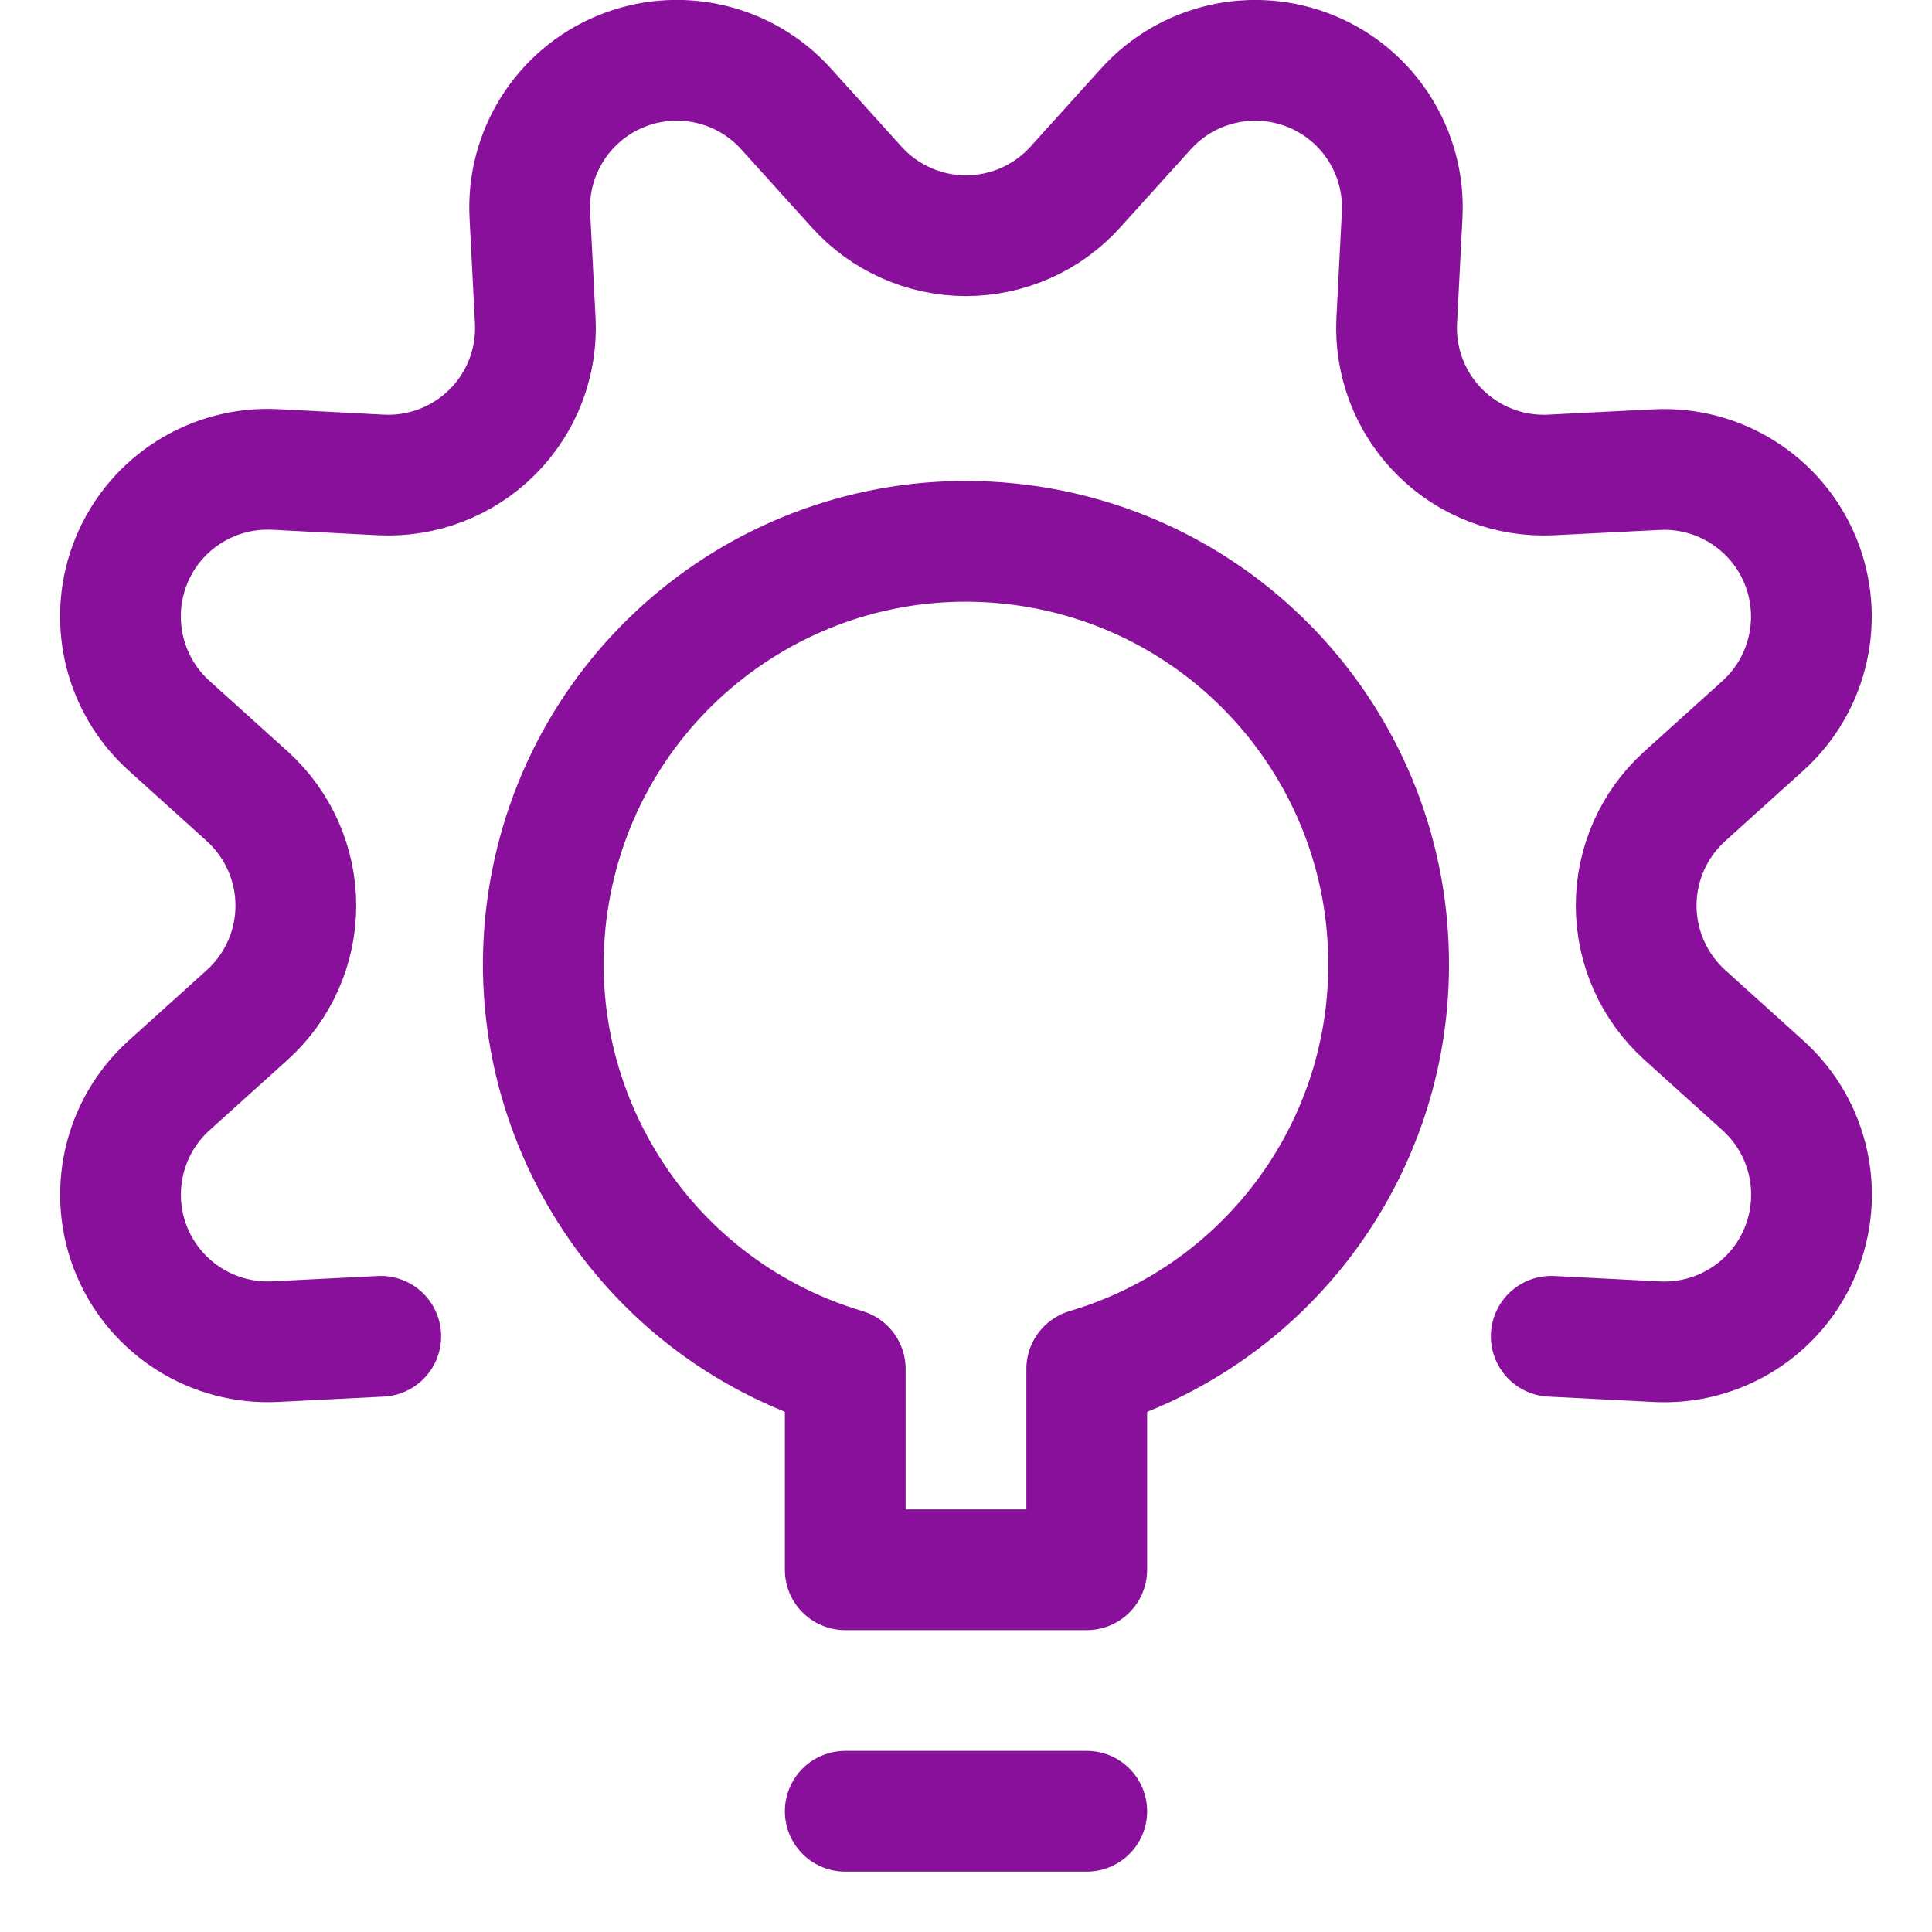 <svg xmlns="http://www.w3.org/2000/svg" width="24" height="24" viewBox="0 0 24 24">
    <g fill="none" fill-rule="evenodd">
        <path d="M0 0H24V24H0z"/>
        <path stroke="#88109B" stroke-linecap="round" stroke-linejoin="round" stroke-width="1.5" d="M4.73 16.6l-1.308.066c-.773.04-1.488-.41-1.785-1.124-.297-.715-.111-1.54.463-2.058l.972-.877c.384-.347.603-.84.603-1.357 0-.518-.22-1.011-.603-1.358L2.1 9.015c-.575-.519-.761-1.344-.464-2.059.297-.715 1.013-1.165 1.786-1.124L4.73 5.9c.517.026 1.02-.167 1.387-.534.366-.366.559-.87.532-1.387l-.067-1.308c-.04-.773.411-1.487 1.126-1.783.715-.296 1.539-.11 2.057.465l.878.972c.347.384.84.603 1.357.603s1.01-.219 1.357-.603l.878-.972c.518-.574 1.342-.76 2.057-.465.715.296 1.166 1.01 1.126 1.783l-.067 1.308c-.027.517.166 1.021.532 1.387.366.367.87.56 1.387.534l1.308-.066c.772-.04 1.487.41 1.784 1.124.296.714.112 1.538-.462 2.057l-.972.877c-.384.347-.603.84-.603 1.357 0 .518.22 1.011.603 1.358l.972.877c.575.518.76 1.342.464 2.057-.296.715-1.01 1.166-1.783 1.126L19.27 16.6M10.5 22.5L13.5 22.5"/>
        <path stroke="#88109B" stroke-linecap="round" stroke-linejoin="round" stroke-width="1.5" d="M17.25 12c.013-2.707-2.034-4.98-4.727-5.249-2.693-.27-5.15 1.552-5.674 4.208-.524 2.655 1.057 5.274 3.651 6.047V19.5h3v-2.494c2.22-.656 3.744-2.692 3.75-5.006z"/>
    </g>
</svg>
